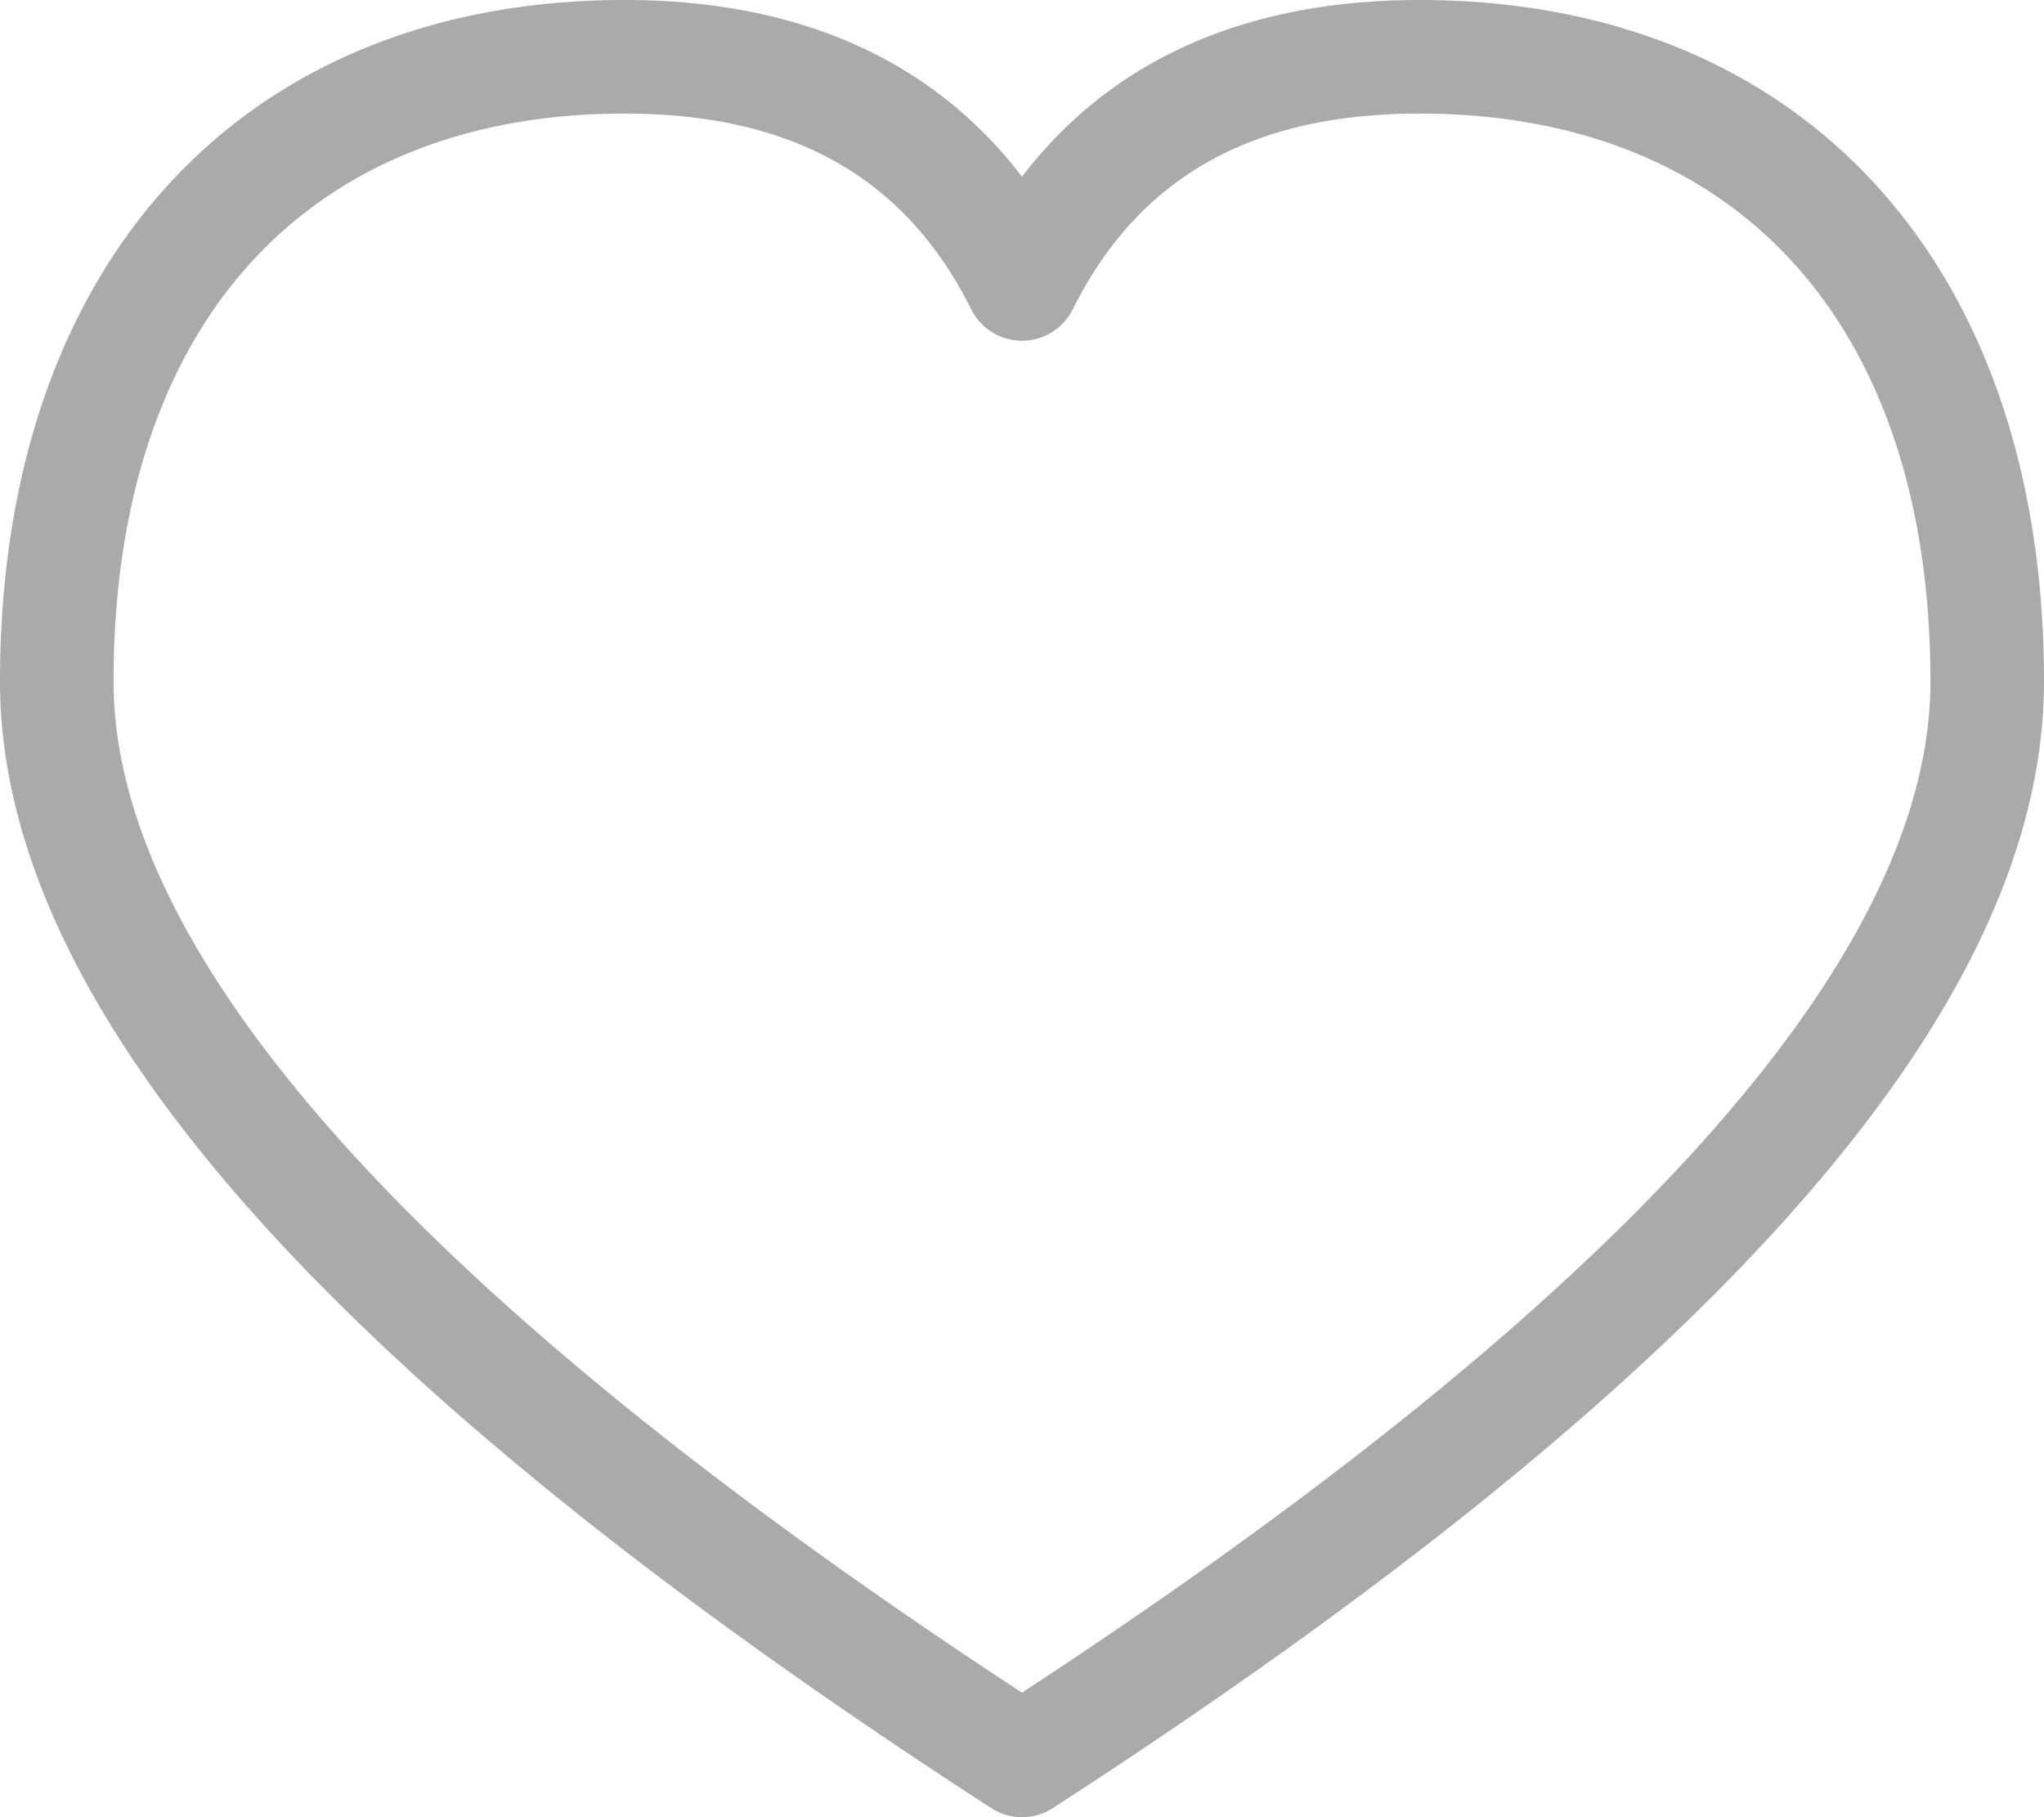 <svg xmlns="http://www.w3.org/2000/svg" xmlns:xlink="http://www.w3.org/1999/xlink" width="72" height="64" viewBox="0 0 72 64">
  <defs>
    <clipPath id="clip-path">
      <rect width="72" height="64" fill="none"/>
    </clipPath>
  </defs>
  <g id="heart" clip-path="url(#clip-path)">
    <path id="heart-2" data-name="heart" d="M71,28C71,15.361,64.13,8,53,8c-5.934,0-9.9,2.264-12.211,6.894a2,2,0,0,1-3.578,0C34.9,10.264,30.934,8,25,8,13.87,8,7,15.361,7,28c0,9.6,10.595,21.6,32,35.614C60.405,49.6,71,37.6,71,28ZM53,4c13.4,0,22,9.211,22,24,0,11.576-11.714,24.667-34.913,39.679a2,2,0,0,1-2.173,0C14.714,52.667,3,39.576,3,28,3,13.211,11.6,4,25,4c6.111,0,10.839,2.094,14,6.223C42.161,6.094,46.889,4,53,4Z" transform="translate(-3 -4)" fill="#aaa"/>
  </g>
</svg>
